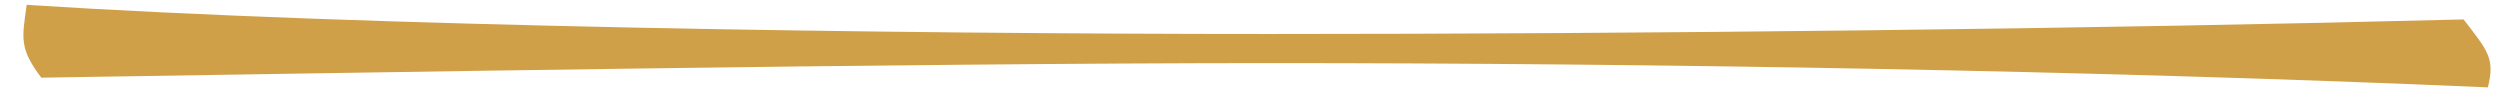 <?xml version="1.0" encoding="utf-8"?>
<!-- Generator: Adobe Illustrator 27.2.0, SVG Export Plug-In . SVG Version: 6.00 Build 0)  -->
<svg version="1.1" id="Layer_1" xmlns="http://www.w3.org/2000/svg" xmlns:xlink="http://www.w3.org/1999/xlink" x="0px" y="0px"
	 viewBox="0 0 103 4" style="enable-background:new 0 0 103 4;" xml:space="preserve">
<style type="text/css">
	.st0{fill:#D0A049;enable-background:new    ;}
</style>
<path class="st0" d="M52.3,1.4c-15.4,0-37.2-0.3-51.2-1.2C0.9,1.6,0.8,2,1.7,3.2C14.8,3,36.9,2.6,52.4,2.6s34.1,0.3,50.1,1
	c0.3-1.2,0-1.5-1-2.8C86,1.2,67.6,1.4,52.3,1.4z"/>
</svg>
